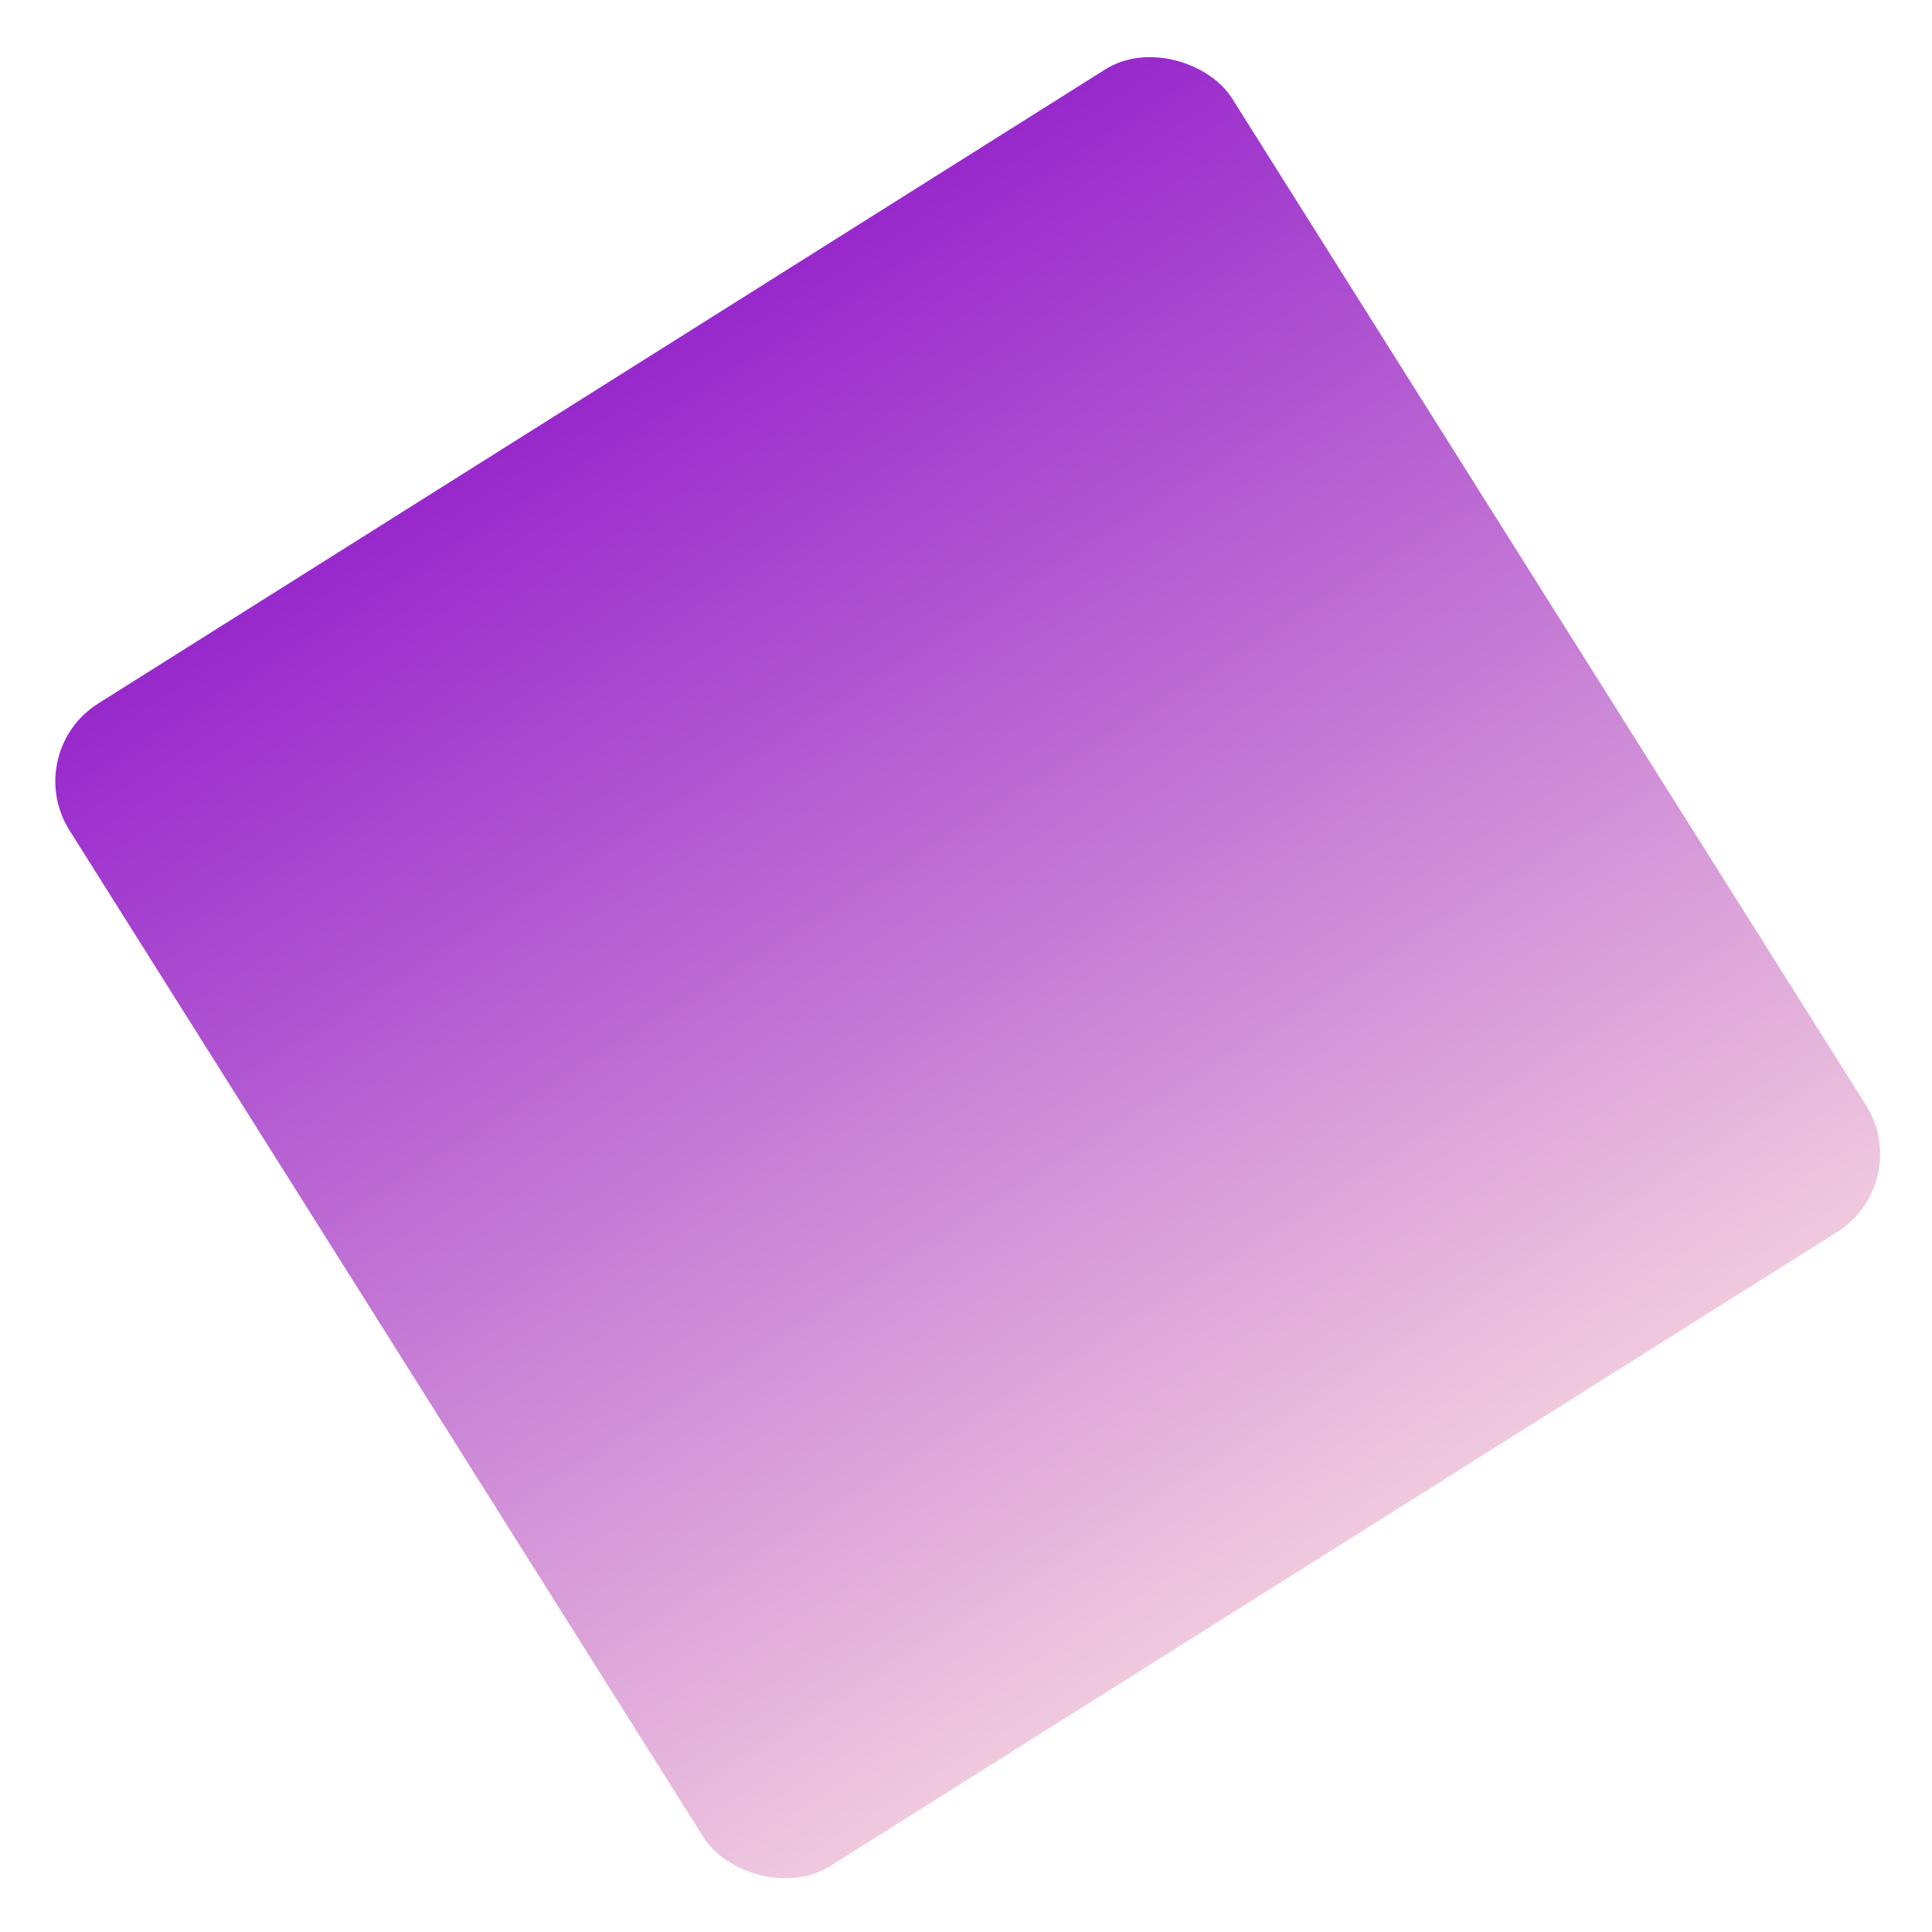 <svg width="378" height="378" viewBox="0 0 378 378" fill="none" xmlns="http://www.w3.org/2000/svg">
<g filter="url(#filter0_f_3479_2367)">
<rect x="4" y="147.219" width="268.786" height="268.786" rx="18" transform="rotate(-32.197 4 147.219)" fill="url(#paint0_linear_3479_2367)"/>
</g>
<defs>
<filter id="filter0_f_3479_2367" x="0.821" y="0.82" width="377.03" height="377.03" filterUnits="userSpaceOnUse" color-interpolation-filters="sRGB">
<feFlood flood-opacity="0" result="BackgroundImageFix"/>
<feBlend mode="normal" in="SourceGraphic" in2="BackgroundImageFix" result="shape"/>
<feGaussianBlur stdDeviation="5" result="effect1_foregroundBlur_3479_2367"/>
</filter>
<linearGradient id="paint0_linear_3479_2367" x1="138.393" y1="147.219" x2="138.393" y2="416.006" gradientUnits="userSpaceOnUse">
<stop stop-color="#9829CC"/>
<stop offset="1" stop-color="#F0C9DE"/>
</linearGradient>
</defs>
</svg>
